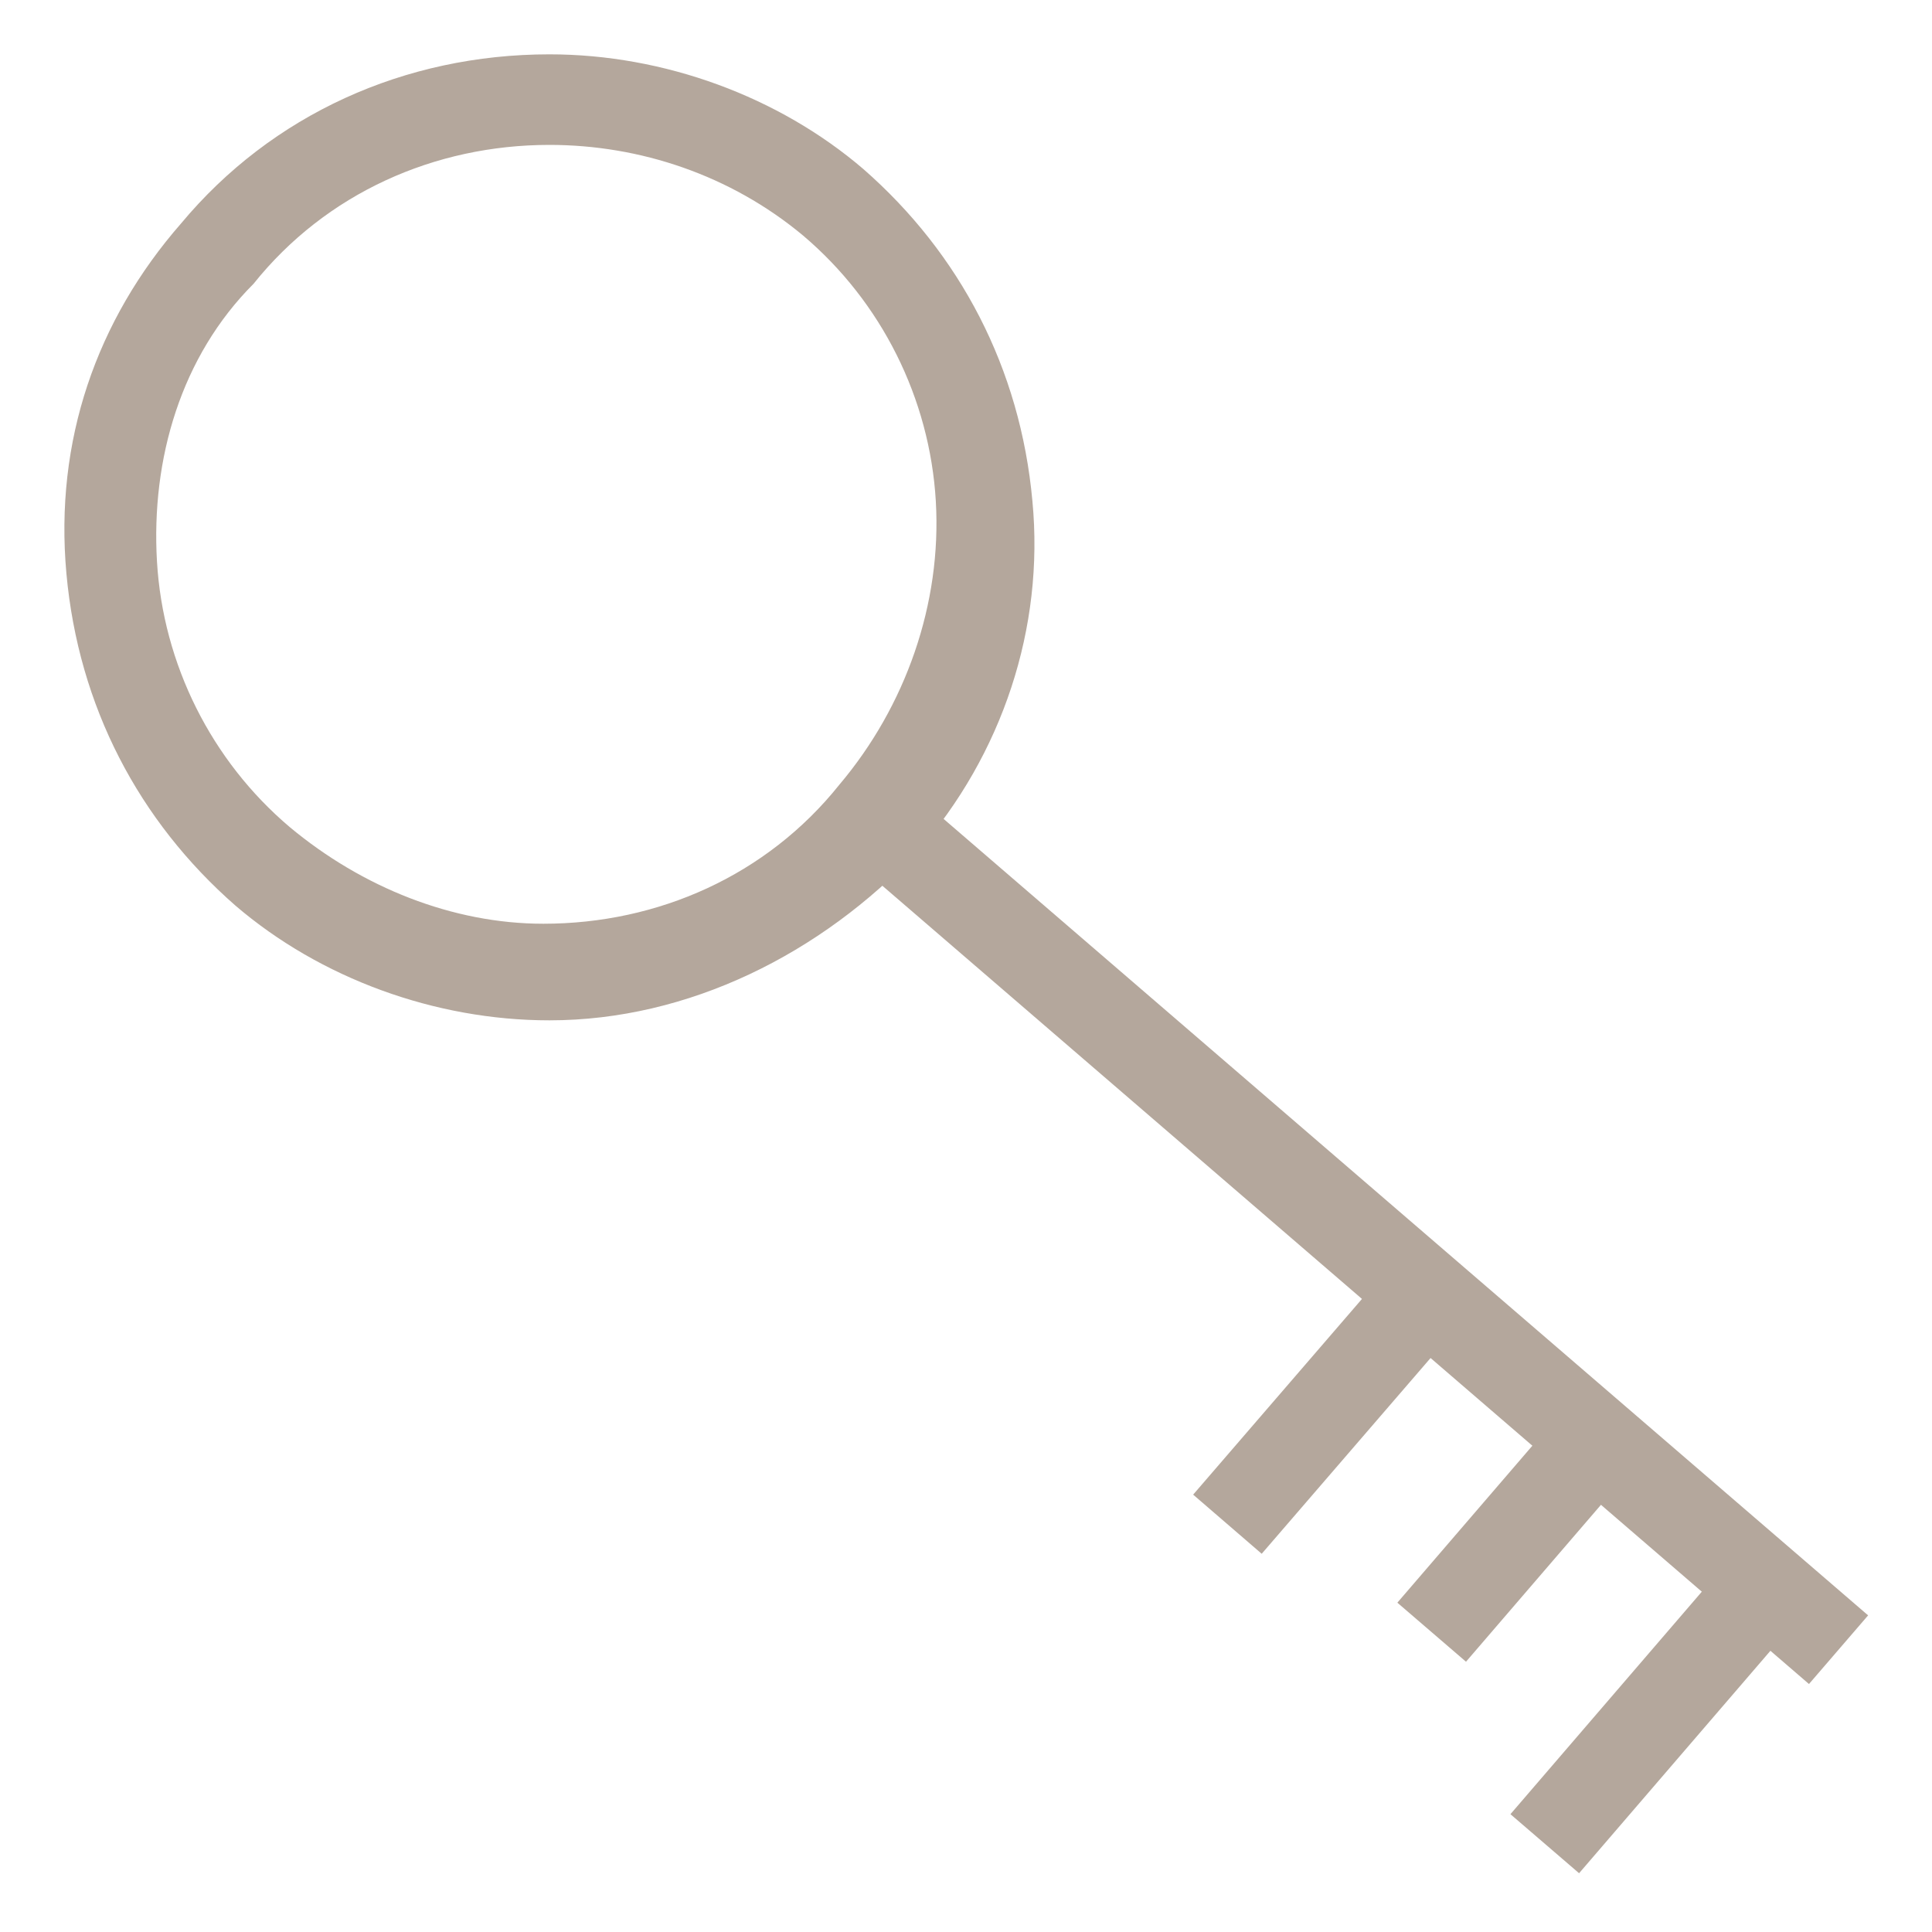 <?xml version="1.0" encoding="utf-8"?>
<!-- Generator: Adobe Illustrator 18.0.0, SVG Export Plug-In . SVG Version: 6.00 Build 0)  -->
<!DOCTYPE svg PUBLIC "-//W3C//DTD SVG 1.1//EN" "http://www.w3.org/Graphics/SVG/1.1/DTD/svg11.dtd">
<svg version="1.1" id="Layer_1" xmlns="http://www.w3.org/2000/svg" xmlns:xlink="http://www.w3.org/1999/xlink" x="0px" y="0px"
	 viewBox="0 0 32 32" enable-background="new 0 0 32 32" xml:space="preserve">
<g>
	<path fill="#B4A79C" d="M9.1,16.9c-1.9,0-3.8-0.7-5.2-1.9c-1.6-1.4-2.6-3.3-2.8-5.5C0.9,7.3,1.6,5.3,3,3.7c1.5-1.8,3.7-2.8,6.1-2.8
		c1.9,0,3.8,0.7,5.2,1.9c1.6,1.4,2.6,3.3,2.8,5.5c0.2,2.1-0.5,4.2-1.9,5.8C13.6,15.8,11.4,16.9,9.1,16.9z M9.1,2.4
		c-1.9,0-3.7,0.8-4.9,2.3C3,5.9,2.5,7.6,2.6,9.3c0.1,1.7,0.9,3.3,2.2,4.4c1.2,1,2.7,1.6,4.2,1.6c1.9,0,3.7-0.8,4.9-2.3
		c1.1-1.3,1.7-3,1.6-4.7c-0.1-1.7-0.9-3.3-2.2-4.4C12.1,2.9,10.6,2.4,9.1,2.4z"/>
	<rect x="12" y="19.7" transform="matrix(0.758 0.653 -0.653 0.758 18.792 -9.726)" fill="#B4A79C" width="21" height="1.5"/>
	
		<rect x="26.5" y="25.9" transform="matrix(0.758 0.652 -0.652 0.758 25.273 -10.879)" fill="#B4A79C" width="1.5" height="5.3"/>
	
		<rect x="24.2" y="23.7" transform="matrix(0.758 0.652 -0.652 0.758 22.731 -10.078)" fill="#B4A79C" width="1.5" height="3.8"/>
	
		<rect x="21.1" y="21.1" transform="matrix(0.757 0.653 -0.653 0.757 20.637 -8.553)" fill="#B4A79C" width="1.5" height="4.7"/>
</g>
</svg>
